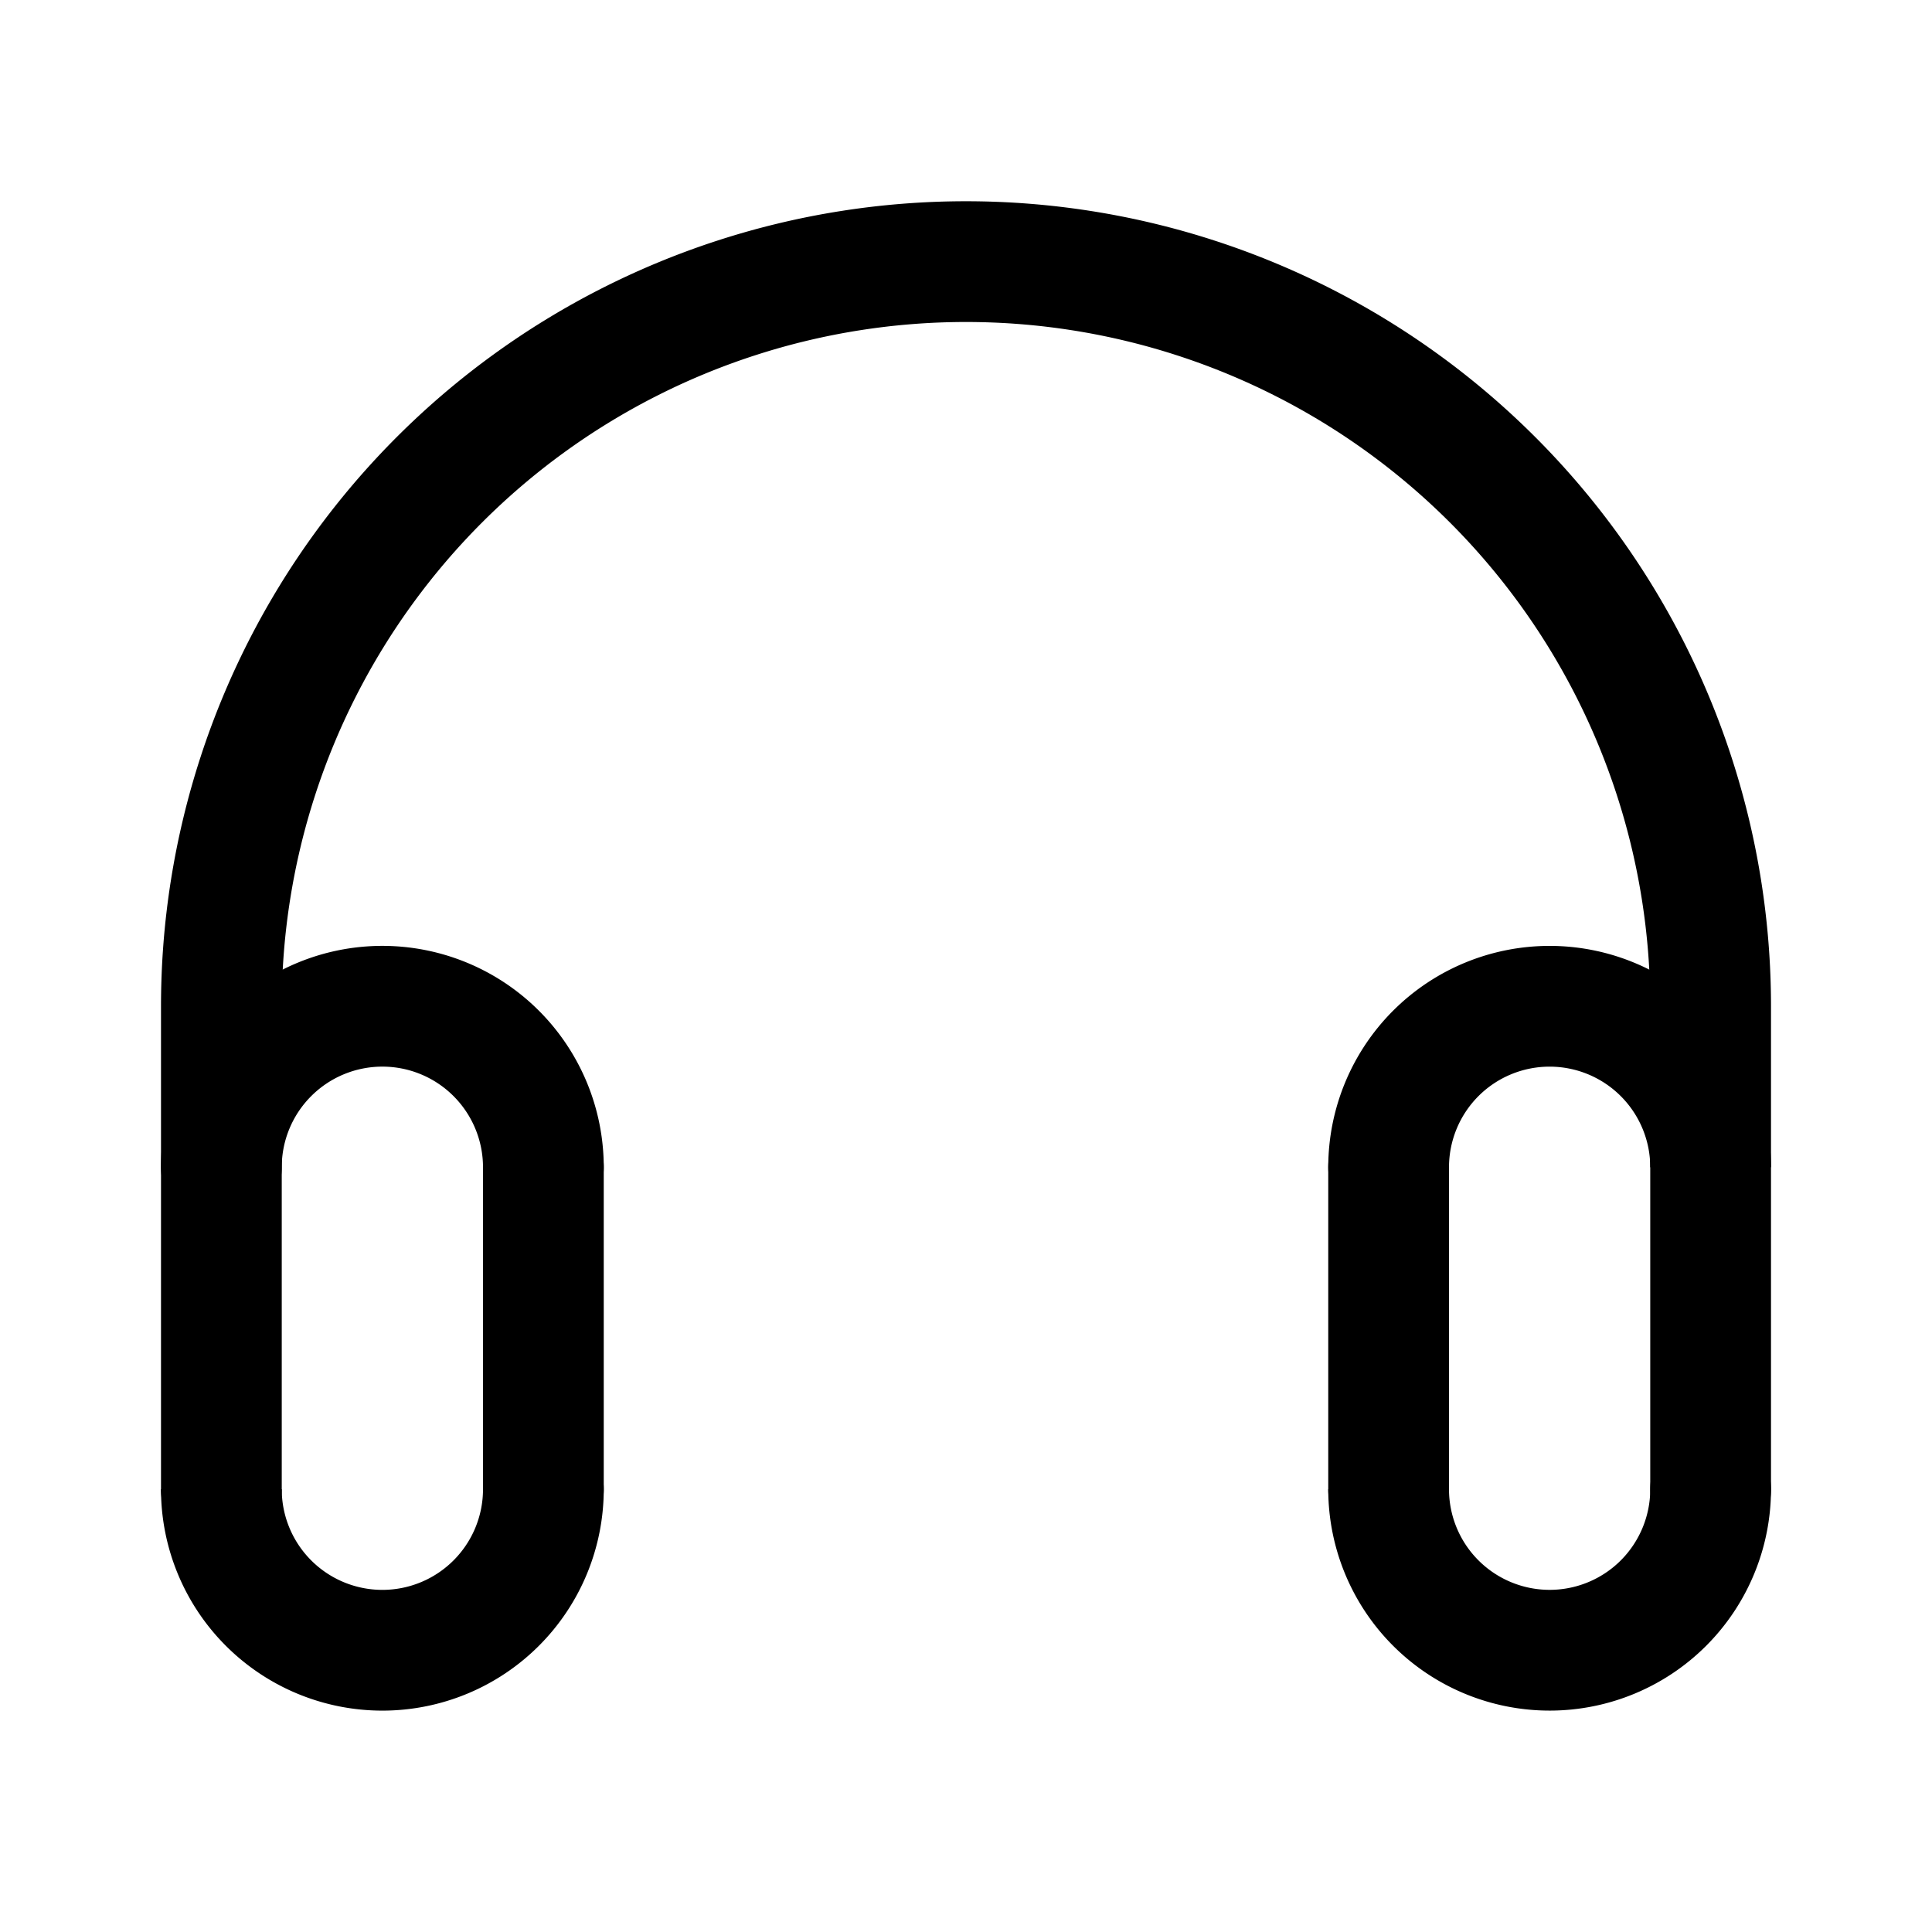 <svg xmlns="http://www.w3.org/2000/svg" width="192" height="192" fill="none" stroke="#000" stroke-linecap="round" stroke-width="12"><path d="M22 100v48m148-48v48m-32-32v32m-84-32v32m116-48a74 74 0 0 0-148 0"/><path d="M54 116a16 16 0 0 0-32 0m0 32a16 16 0 0 0 32 0m116-32a16.002 16.002 0 0 0-27.314-11.314A16.02 16.02 0 0 0 138 116m0 32a16.002 16.002 0 0 0 27.314 11.314A16.02 16.02 0 0 0 170 148"/></svg>